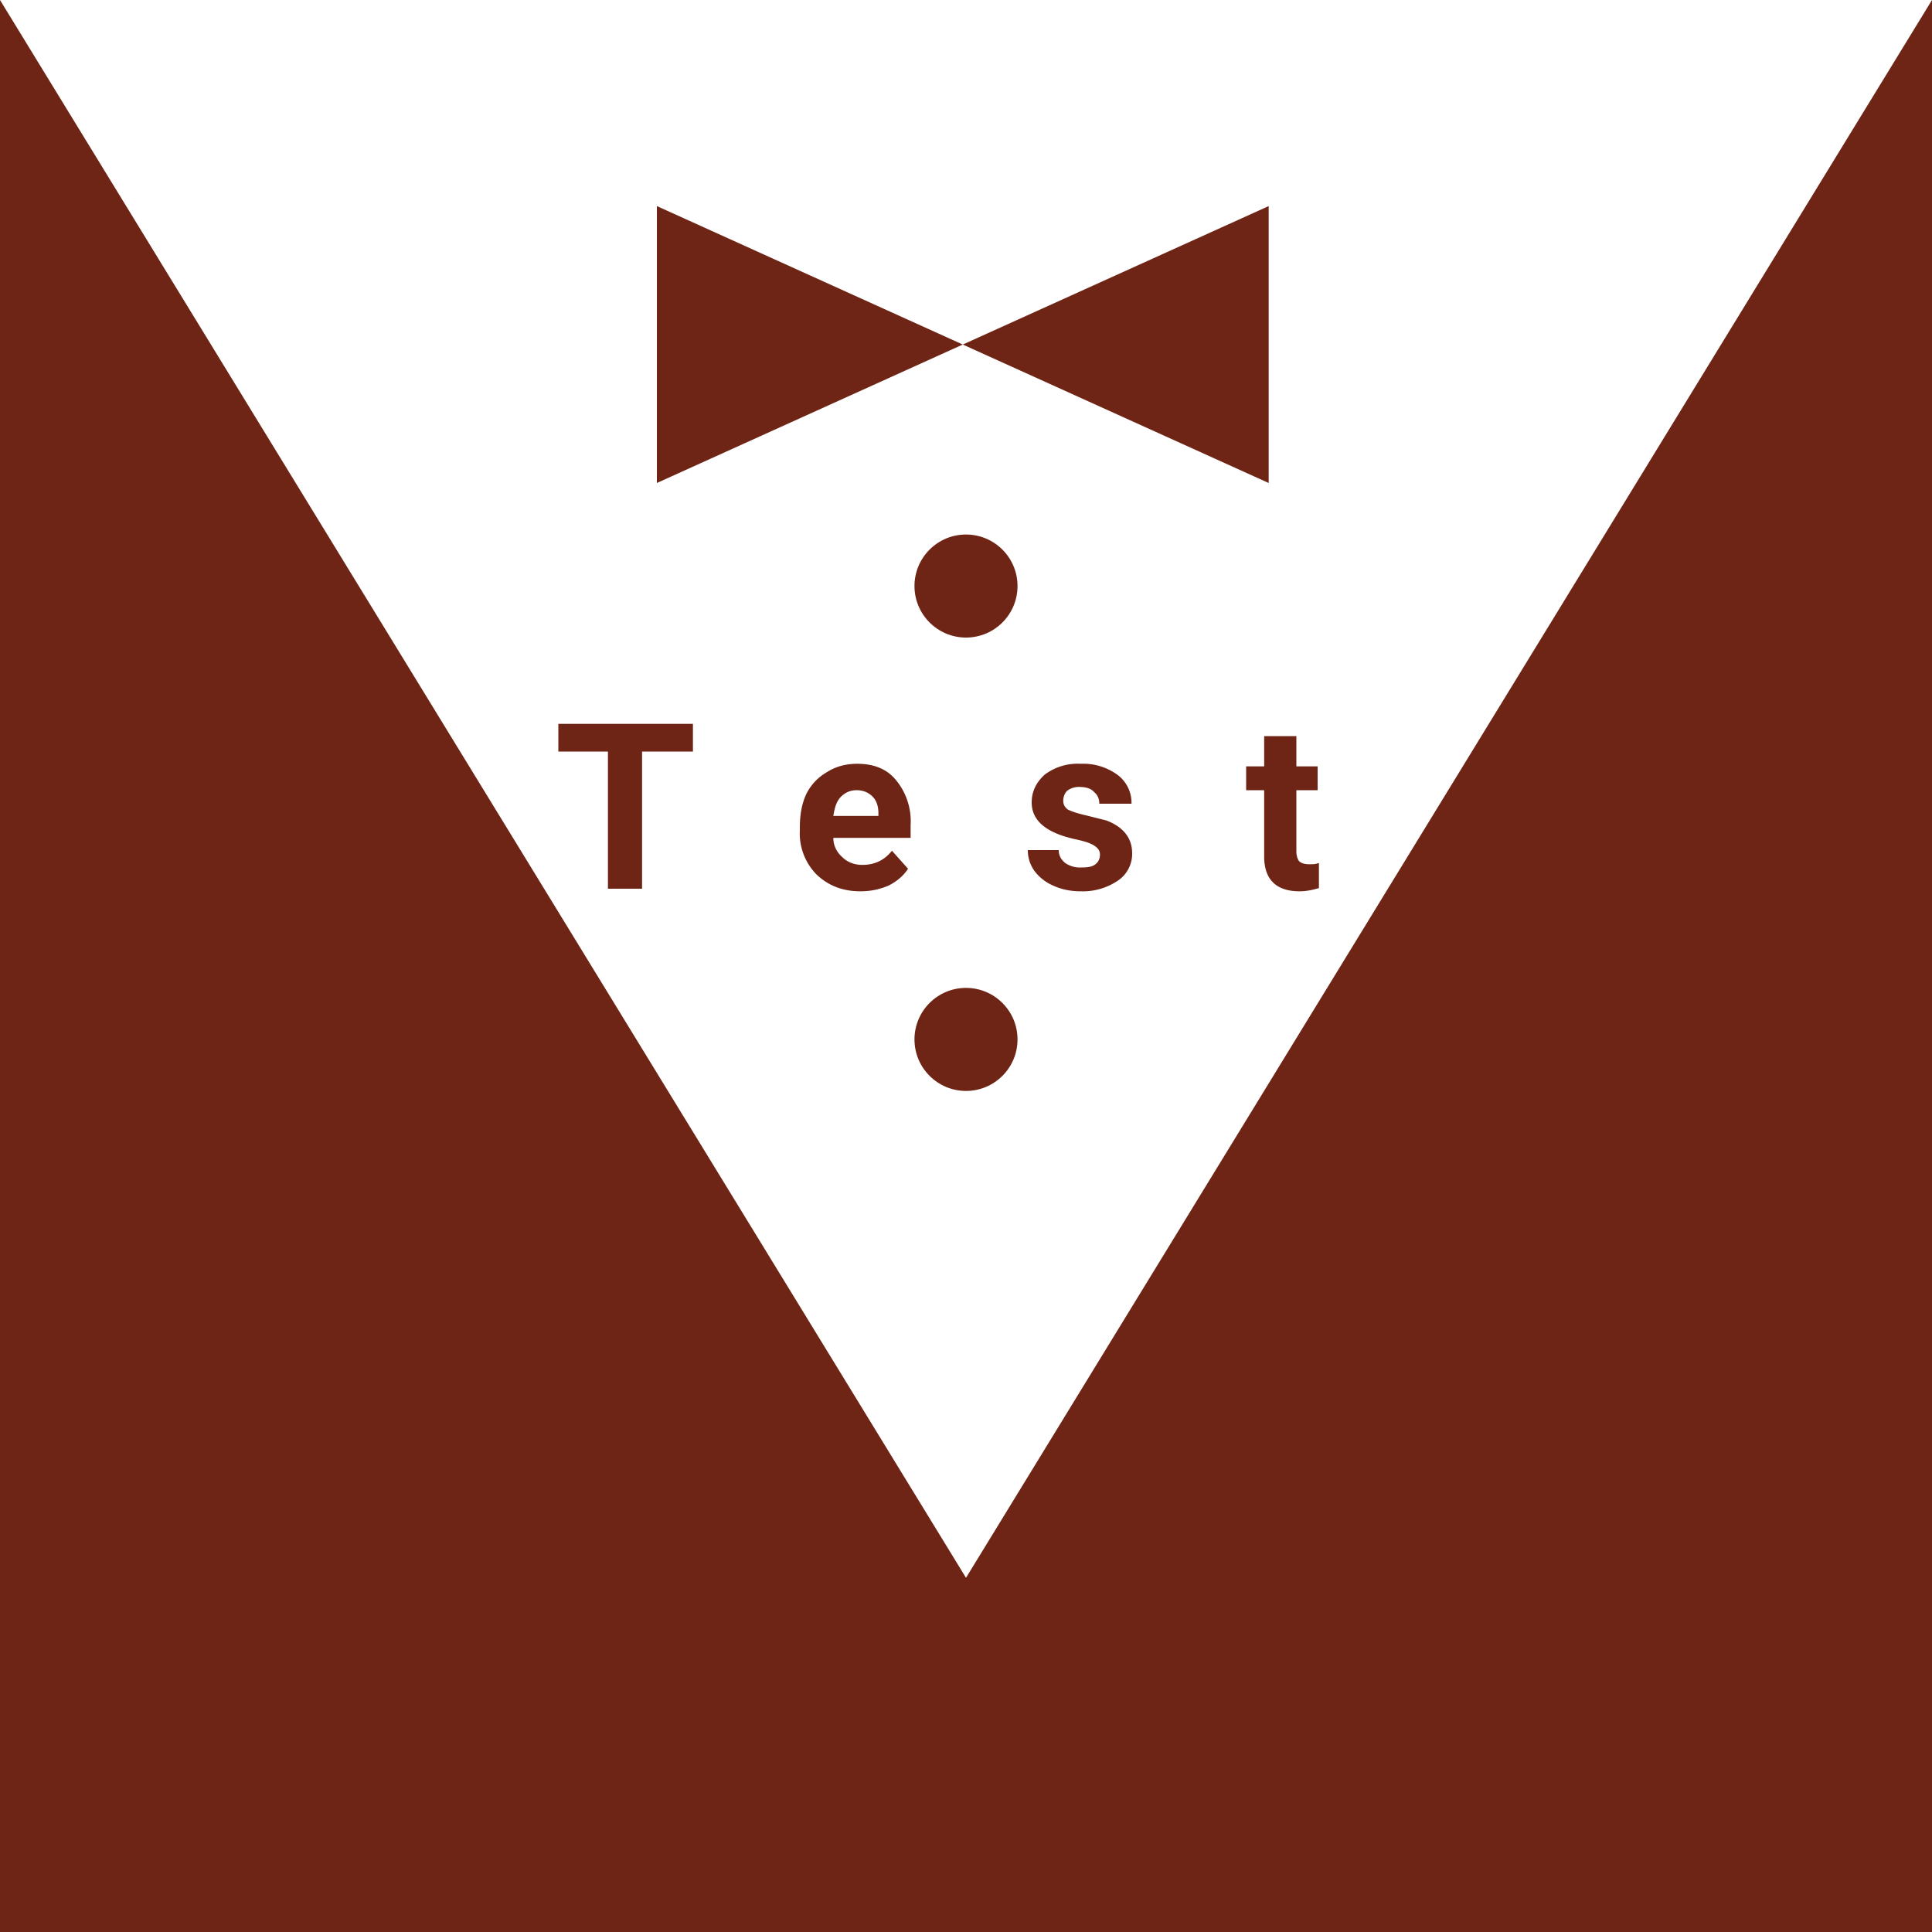 <svg fill="none" xmlns="http://www.w3.org/2000/svg" viewBox="0 0 300 300">
    <rect x="0" y="0" width="300" height="300" fill="#808080" stroke="none"/>
    <g clip-path="url(#clip0)">
        <path fill="#fff" fill-opacity="1.0" d="M0 0h300v300H0z"/>
        <path d="M102 32l47.5 21.5L197 32v43l-47.5-21.5L102 75V32z" fill="#6F2515"/>
        <g clip-path="url(#clip1)" fill="#6F2515">
            <circle cx="150" cy="161.4" r="8"/>
            <circle cx="150" cy="91" r="8"/>
        </g>
        <path d="M0 0l150 245L300 0v300H0V0z" fill="#6F2515"/>
        <path d="M107.6 116.7h-7.9V138h-5.3v-21.3h-7.7v-4.3h20.9v4.3zm26 21.7c-2.8 0-5-.9-6.8-2.6a9.1 9.1 0 01-2.6-6.9v-.4c0-2 .3-3.7 1-5.2a8 8 0 013.2-3.4c1.4-.9 3-1.3 4.7-1.3 2.6 0 4.6.8 6 2.5a10 10 0 012.3 7v2h-12c0 1.3.6 2.3 1.4 3 .8.8 1.9 1.2 3.1 1.2 2 0 3.5-.8 4.6-2.2l2.5 2.8c-.7 1.1-1.8 2-3 2.6-1.4.6-2.8.9-4.4.9zm-.6-15.7c-1 0-1.8.4-2.4 1-.7.7-1 1.7-1.2 3h7v-.4c0-1.1-.3-2-.9-2.6-.6-.6-1.4-1-2.5-1zm37.8 10c0-.6-.3-1-.9-1.4-.6-.4-1.6-.7-3-1-4.5-1-6.7-2.9-6.7-5.7 0-1.7.7-3.1 2-4.3a8.5 8.5 0 015.6-1.7 9 9 0 015.7 1.7 5.4 5.4 0 012.2 4.5h-5c0-.8-.3-1.4-.8-1.8-.4-.5-1.2-.8-2.2-.8a3 3 0 00-2 .6c-.4.4-.6 1-.6 1.5 0 .6.2 1 .7 1.4.6.3 1.5.6 2.8.9l3.2.8c2.6 1 4 2.7 4 5.1a5 5 0 01-2.3 4.3 9.7 9.7 0 01-5.7 1.6c-1.6 0-3-.3-4.3-.9a7.2 7.2 0 01-2.9-2.3c-.7-1-1-2.1-1-3.2h4.8c0 .9.4 1.5 1 2a4 4 0 002.5.7c1 0 1.7-.1 2.2-.5.5-.4.7-.9.7-1.5zm30.5-18.4v4.7h3.3v3.7h-3.3v9.5c0 .7.2 1.2.4 1.5.3.3.8.5 1.6.5.6 0 1 0 1.5-.2v3.9c-1 .3-2 .5-3 .5-3.6 0-5.5-1.8-5.5-5.4v-10.3h-2.8V119h2.8v-4.7h5z"
              fill="#6F2515"/>
    </g>
    <defs>
        <clipPath id="clip0">
            <path fill="#fff" fill-opacity="1.0" d="M0 0h300v300H0z"/>
        </clipPath>
        <clipPath id="clip1">
            <path fill="#fff" fill-opacity="1.0" transform="translate(142 83)" d="M0 0h16v86.4H0z"/>
        </clipPath>
    </defs>
</svg>
